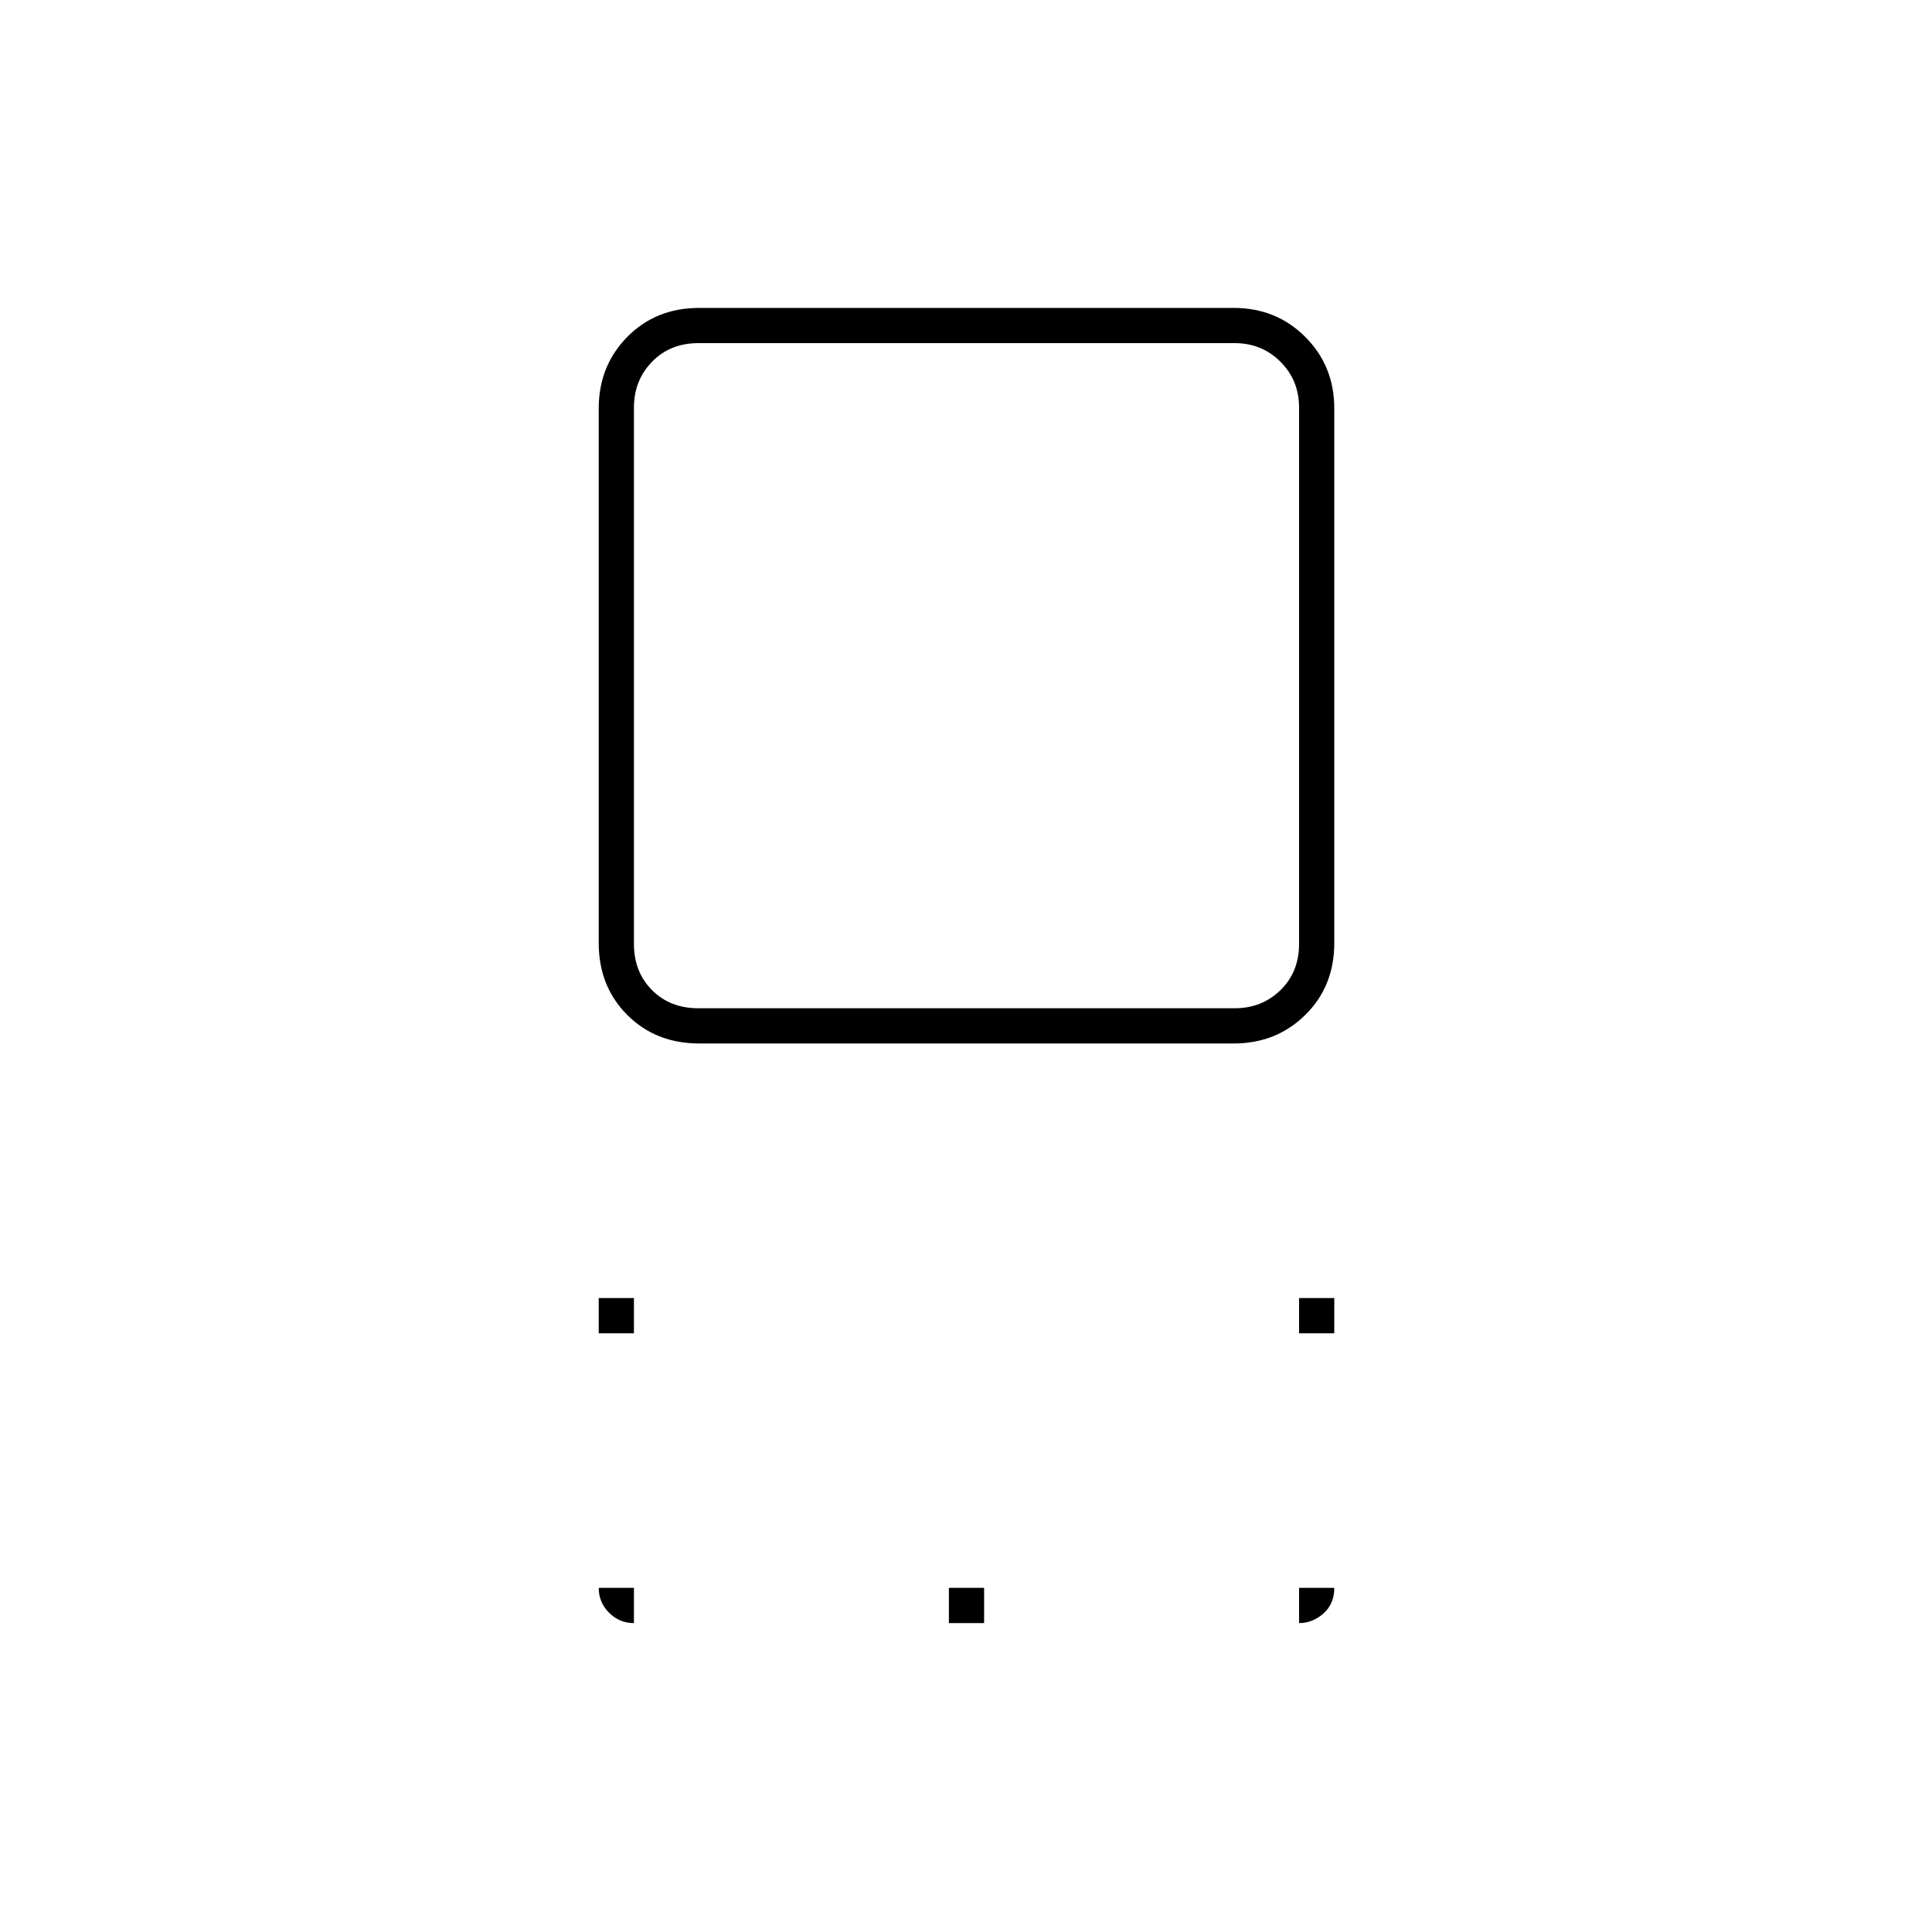 <svg xmlns="http://www.w3.org/2000/svg" height="20" viewBox="0 96 960 960" width="20"><path d="M347.477 614.5q-21.615 0-35.796-14.181-14.181-14.181-14.181-35.796V298.977q0-21.146 14.181-35.561Q325.862 249 347.477 249h265.546q21.146 0 35.561 14.416Q663 277.831 663 298.977v265.546q0 21.615-14.416 35.796-14.415 14.181-35.561 14.181H347.477ZM347 597h266.5q13.5 0 22.75-9t9.25-23V298.5q0-13.5-9.25-22.75t-22.75-9.25H347q-14 0-23 9.25t-9 22.75V565q0 14 9 23t23 9Zm298.5 161.5V741H663v17.5h-17.5Zm-348 0V741H315v17.5h-17.5Zm174 144V885H489v17.5h-17.5ZM480 432Zm165.5 470.5V885H663q0 8-5.406 12.75T645.5 902.5Zm-330.5 0q-7.219 0-12.359-5.141-5.141-5.14-5.141-12.359H315v17.5Z"/></svg>